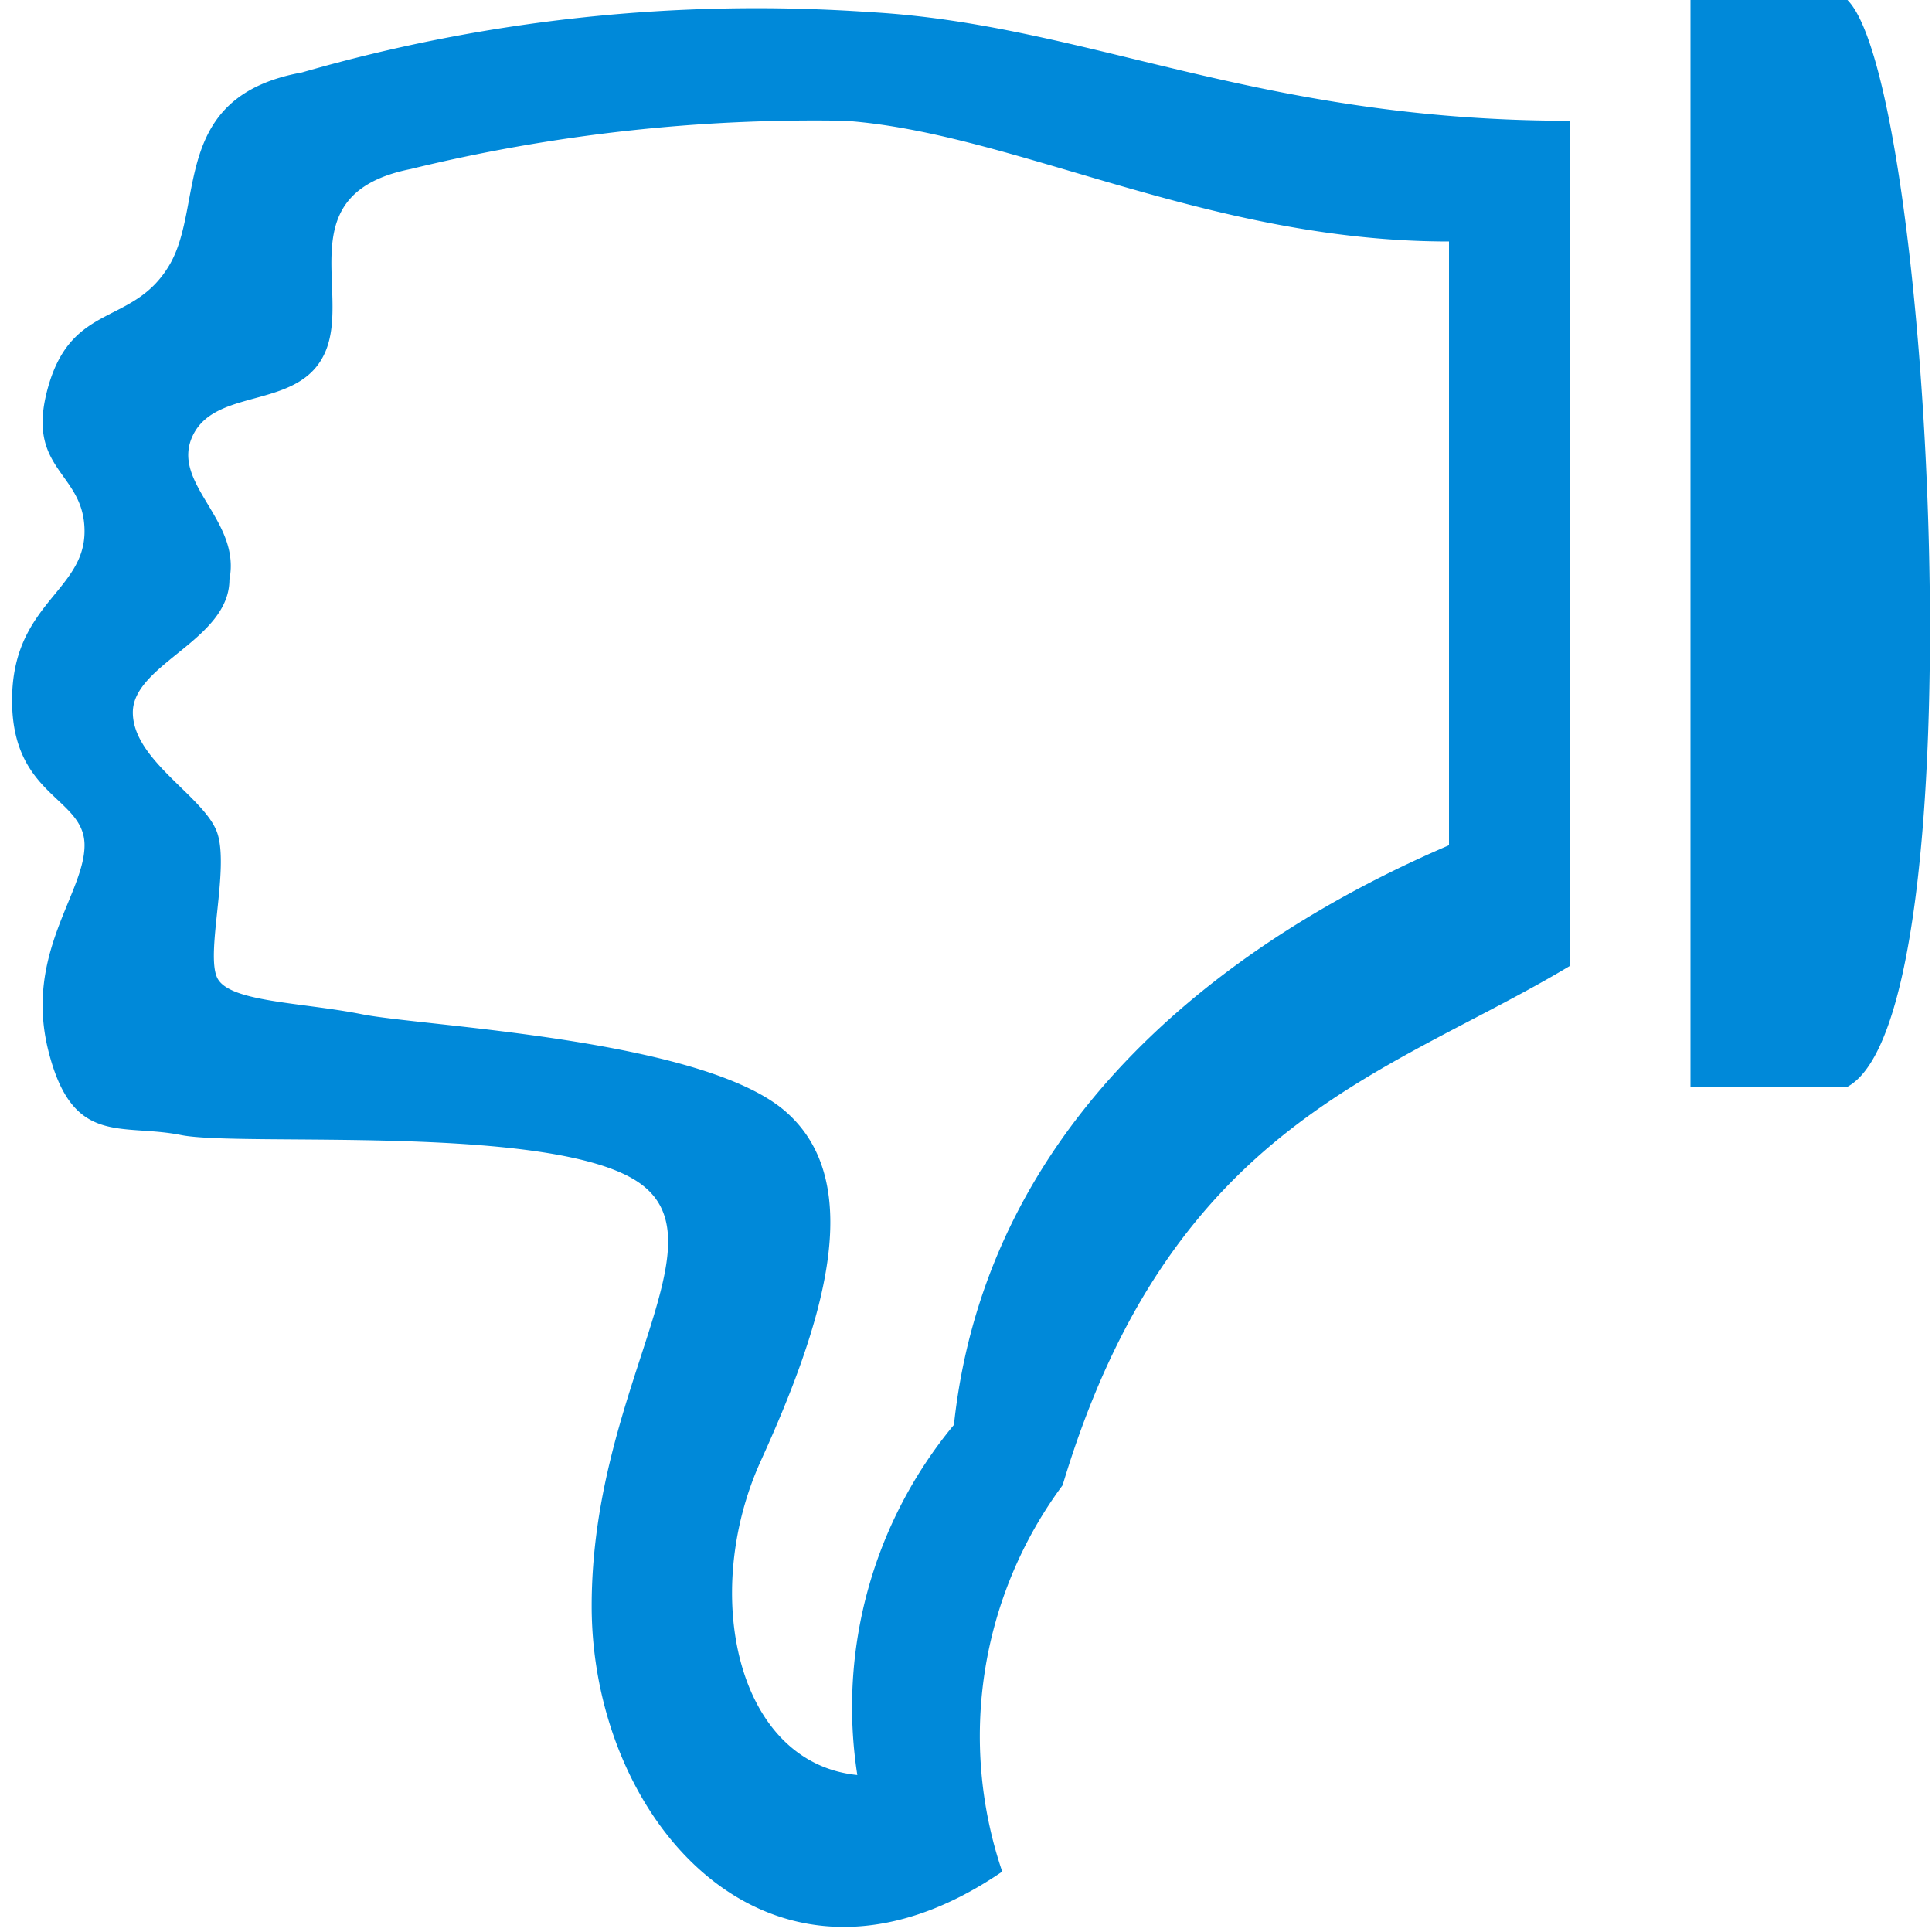 <svg id="Layer_1" data-name="Layer 1" xmlns="http://www.w3.org/2000/svg" width="16" height="16" viewBox="0 0 16 16"><defs><style>.cls-1{fill:#0089d9;fill-rule:evenodd;}</style></defs><g id="Dislike"><path class="cls-1" d="M15.3,0H14V9h1.3C16.4,8.4,16,.7,15.3,0ZM.1,5.8c0,.8.6.8.6,1.2S.2,7.9.4,8.7s.6.6,1.1.7,3.1-.1,3.8.4-.4,1.7-.4,3.5,1.5,3.5,3.4,2.2a3.49,3.49,0,0,1,.5-3.2c.9-3,2.7-3.4,4.2-4.3V1C10.4,1,9,.2,7.2.1A13.59,13.59,0,0,0,2.5.6C1.4.8,1.7,1.7,1.4,2.2s-.8.3-1,1,.3.7.3,1.2S.1,5,.1,5.8Zm1.8-1c.1-.5-.5-.8-.3-1.2s.9-.2,1.1-.7-.3-1.3.7-1.5A14.1,14.1,0,0,1,7,1c1.4.1,3,1,5,1V7c-1.4.6-3.8,2-4.1,4.8a3.66,3.66,0,0,0-.8,2.9c-1-.1-1.3-1.5-.8-2.6s.9-2.3.2-2.9-3-.7-3.5-.8-1.1-.1-1.2-.3.1-.9,0-1.2-.7-.6-.7-1S1.9,5.3,1.9,4.8Z"/></g></svg>